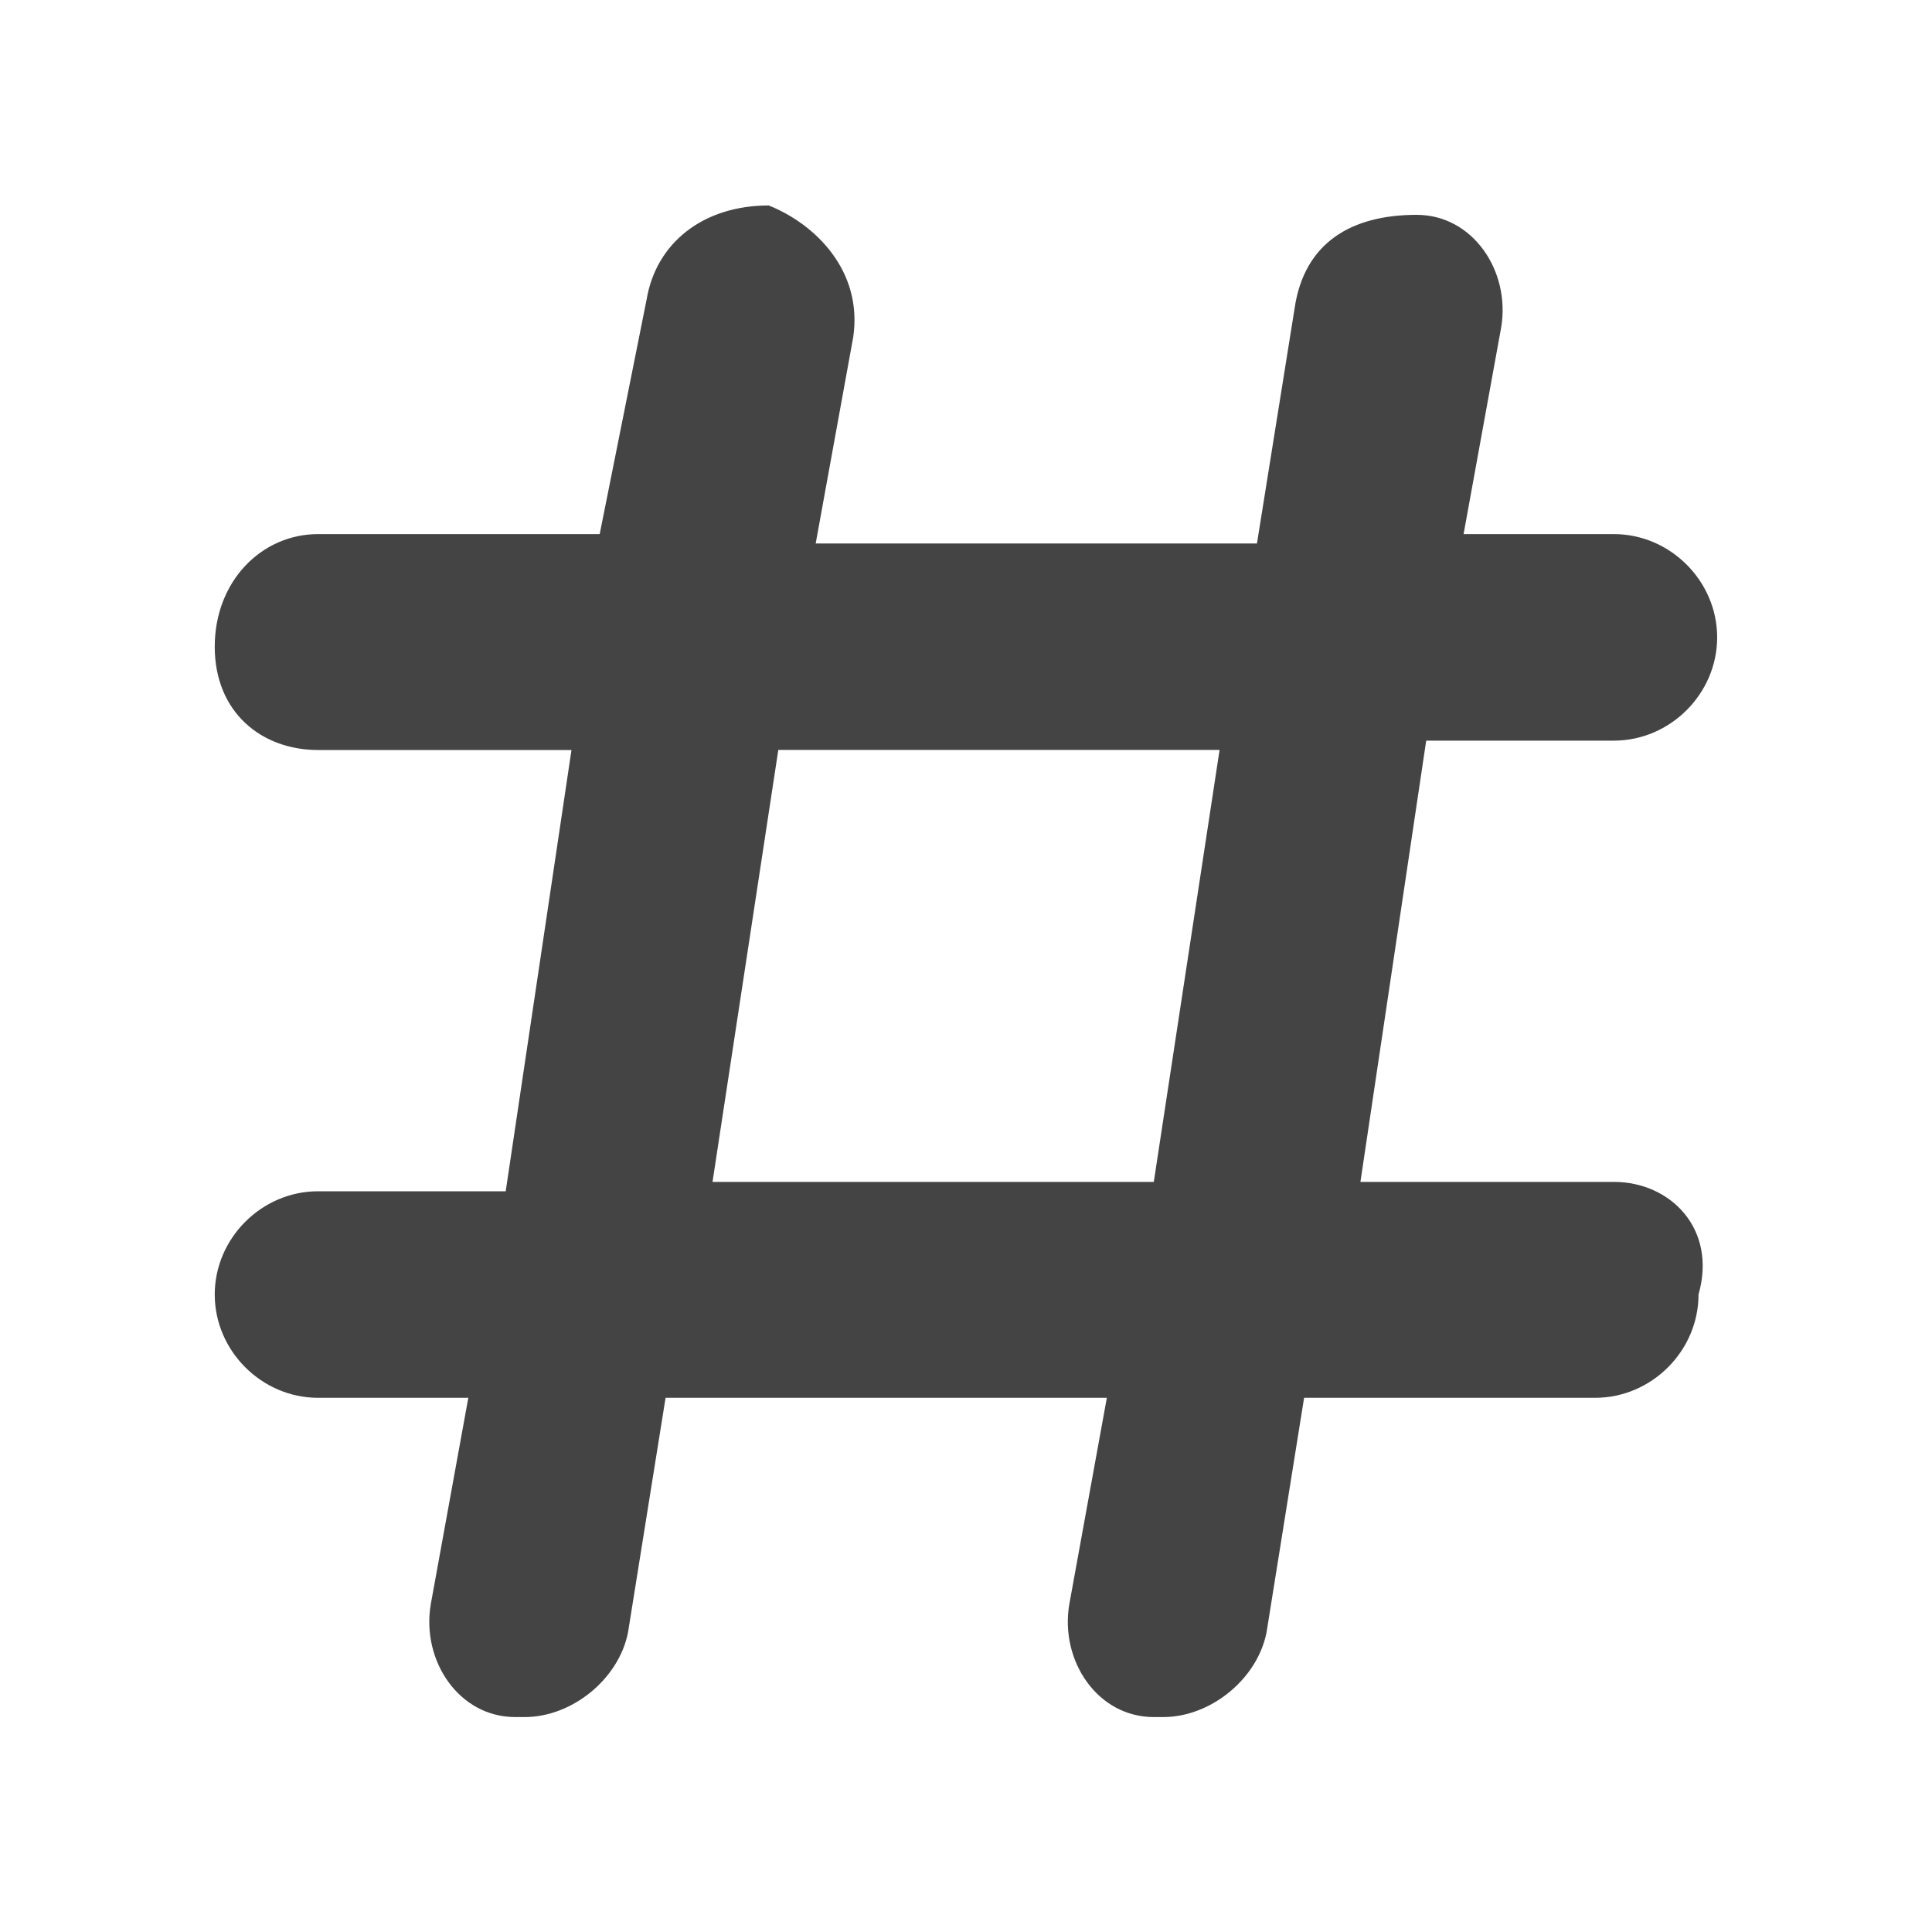 <?xml version="1.0" encoding="utf-8"?>
<!-- Generated by IcoMoon.io -->
<!DOCTYPE svg PUBLIC "-//W3C//DTD SVG 1.1//EN" "http://www.w3.org/Graphics/SVG/1.1/DTD/svg11.dtd">
<svg version="1.1" xmlns="http://www.w3.org/2000/svg" xmlns:xlink="http://www.w3.org/1999/xlink" width="20" height="20" viewBox="0 0 20 20">
<path d="M16.707 12.235h-2.624l0.681-4.568h1.943c0.583 0 1.069-0.486 1.069-1.069s-0.486-1.069-1.069-1.069h-1.556l0.389-2.139c0.098-0.583-0.292-1.166-0.875-1.166-0.681 0-1.166 0.292-1.264 0.972l-0.389 2.43h-4.568l0.389-2.139c0.098-0.681-0.389-1.166-0.875-1.36-0.681 0-1.166 0.389-1.264 0.972l-0.486 2.43h-2.916c-0.583 0-1.069 0.486-1.069 1.166s0.486 1.069 1.069 1.069h2.624l-0.681 4.568h-1.943c-0.583 0-1.069 0.486-1.069 1.069s0.486 1.069 1.069 1.069h1.556l-0.389 2.139c-0.098 0.583 0.292 1.166 0.875 1.166 0.098 0 0.098 0 0.098 0 0.486 0 0.972-0.389 1.069-0.875l0.389-2.43h4.568l-0.389 2.139c-0.098 0.583 0.292 1.166 0.875 1.166 0.098 0 0.098 0 0.098 0 0.486 0 0.972-0.389 1.069-0.875l0.389-2.43h3.014c0.583 0 1.069-0.486 1.069-1.069 0.194-0.681-0.292-1.166-0.875-1.166zM7.376 12.235l0.681-4.472h4.568l-0.681 4.472c0 0-4.568 0-4.568 0z" fill="#444444"></path>
</svg>
